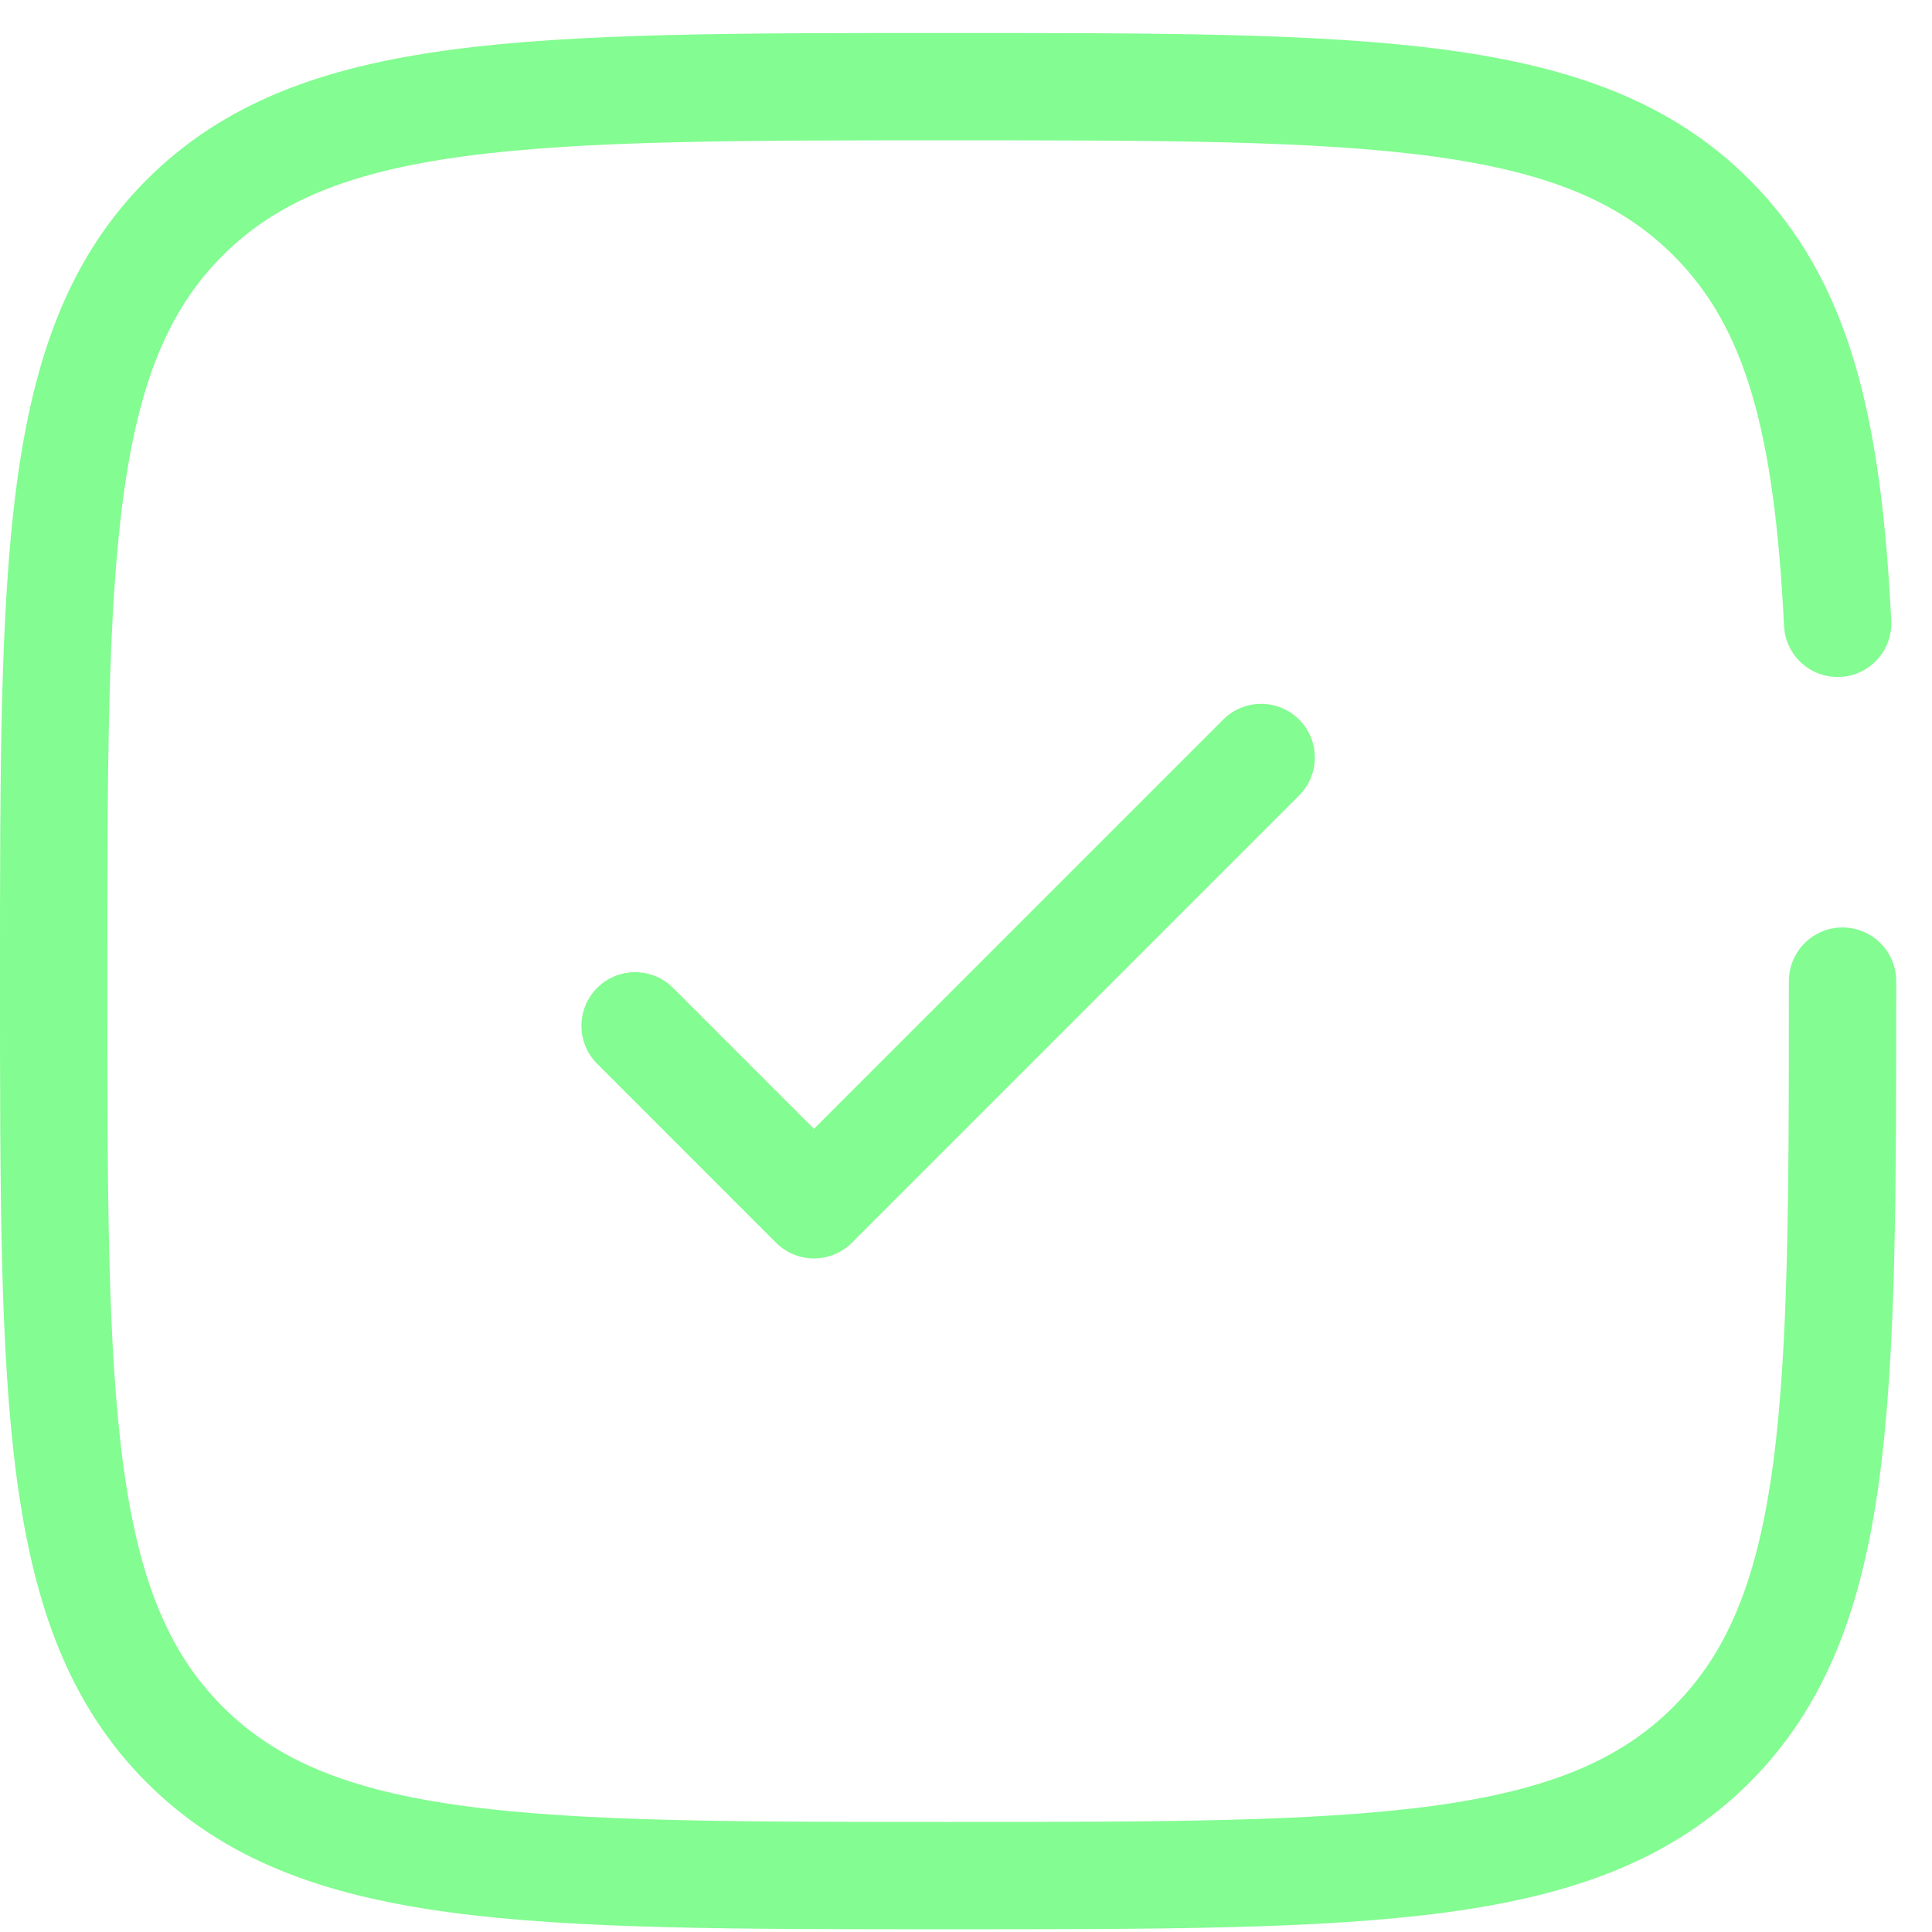 <svg width="36" height="36" viewBox="0 0 36 36" fill="none" xmlns="http://www.w3.org/2000/svg">
<path d="M11.834 19.115L15.167 22.449L23.5 14.115" stroke="#83FC91" stroke-width="2" stroke-linecap="round" stroke-linejoin="round"/>
<path d="M34.333 18.282C34.333 26.139 34.333 30.067 31.892 32.508C29.452 34.949 25.523 34.949 17.667 34.949C9.81 34.949 5.882 34.949 3.441 32.508C1 30.067 1 26.139 1 18.282C1 10.425 1 6.497 3.441 4.056C5.882 1.615 9.81 1.615 17.667 1.615C25.523 1.615 29.452 1.615 31.892 4.056C33.516 5.679 34.059 7.959 34.242 11.615" stroke="#83FC91" stroke-width="2" stroke-linecap="round"/>
</svg>

